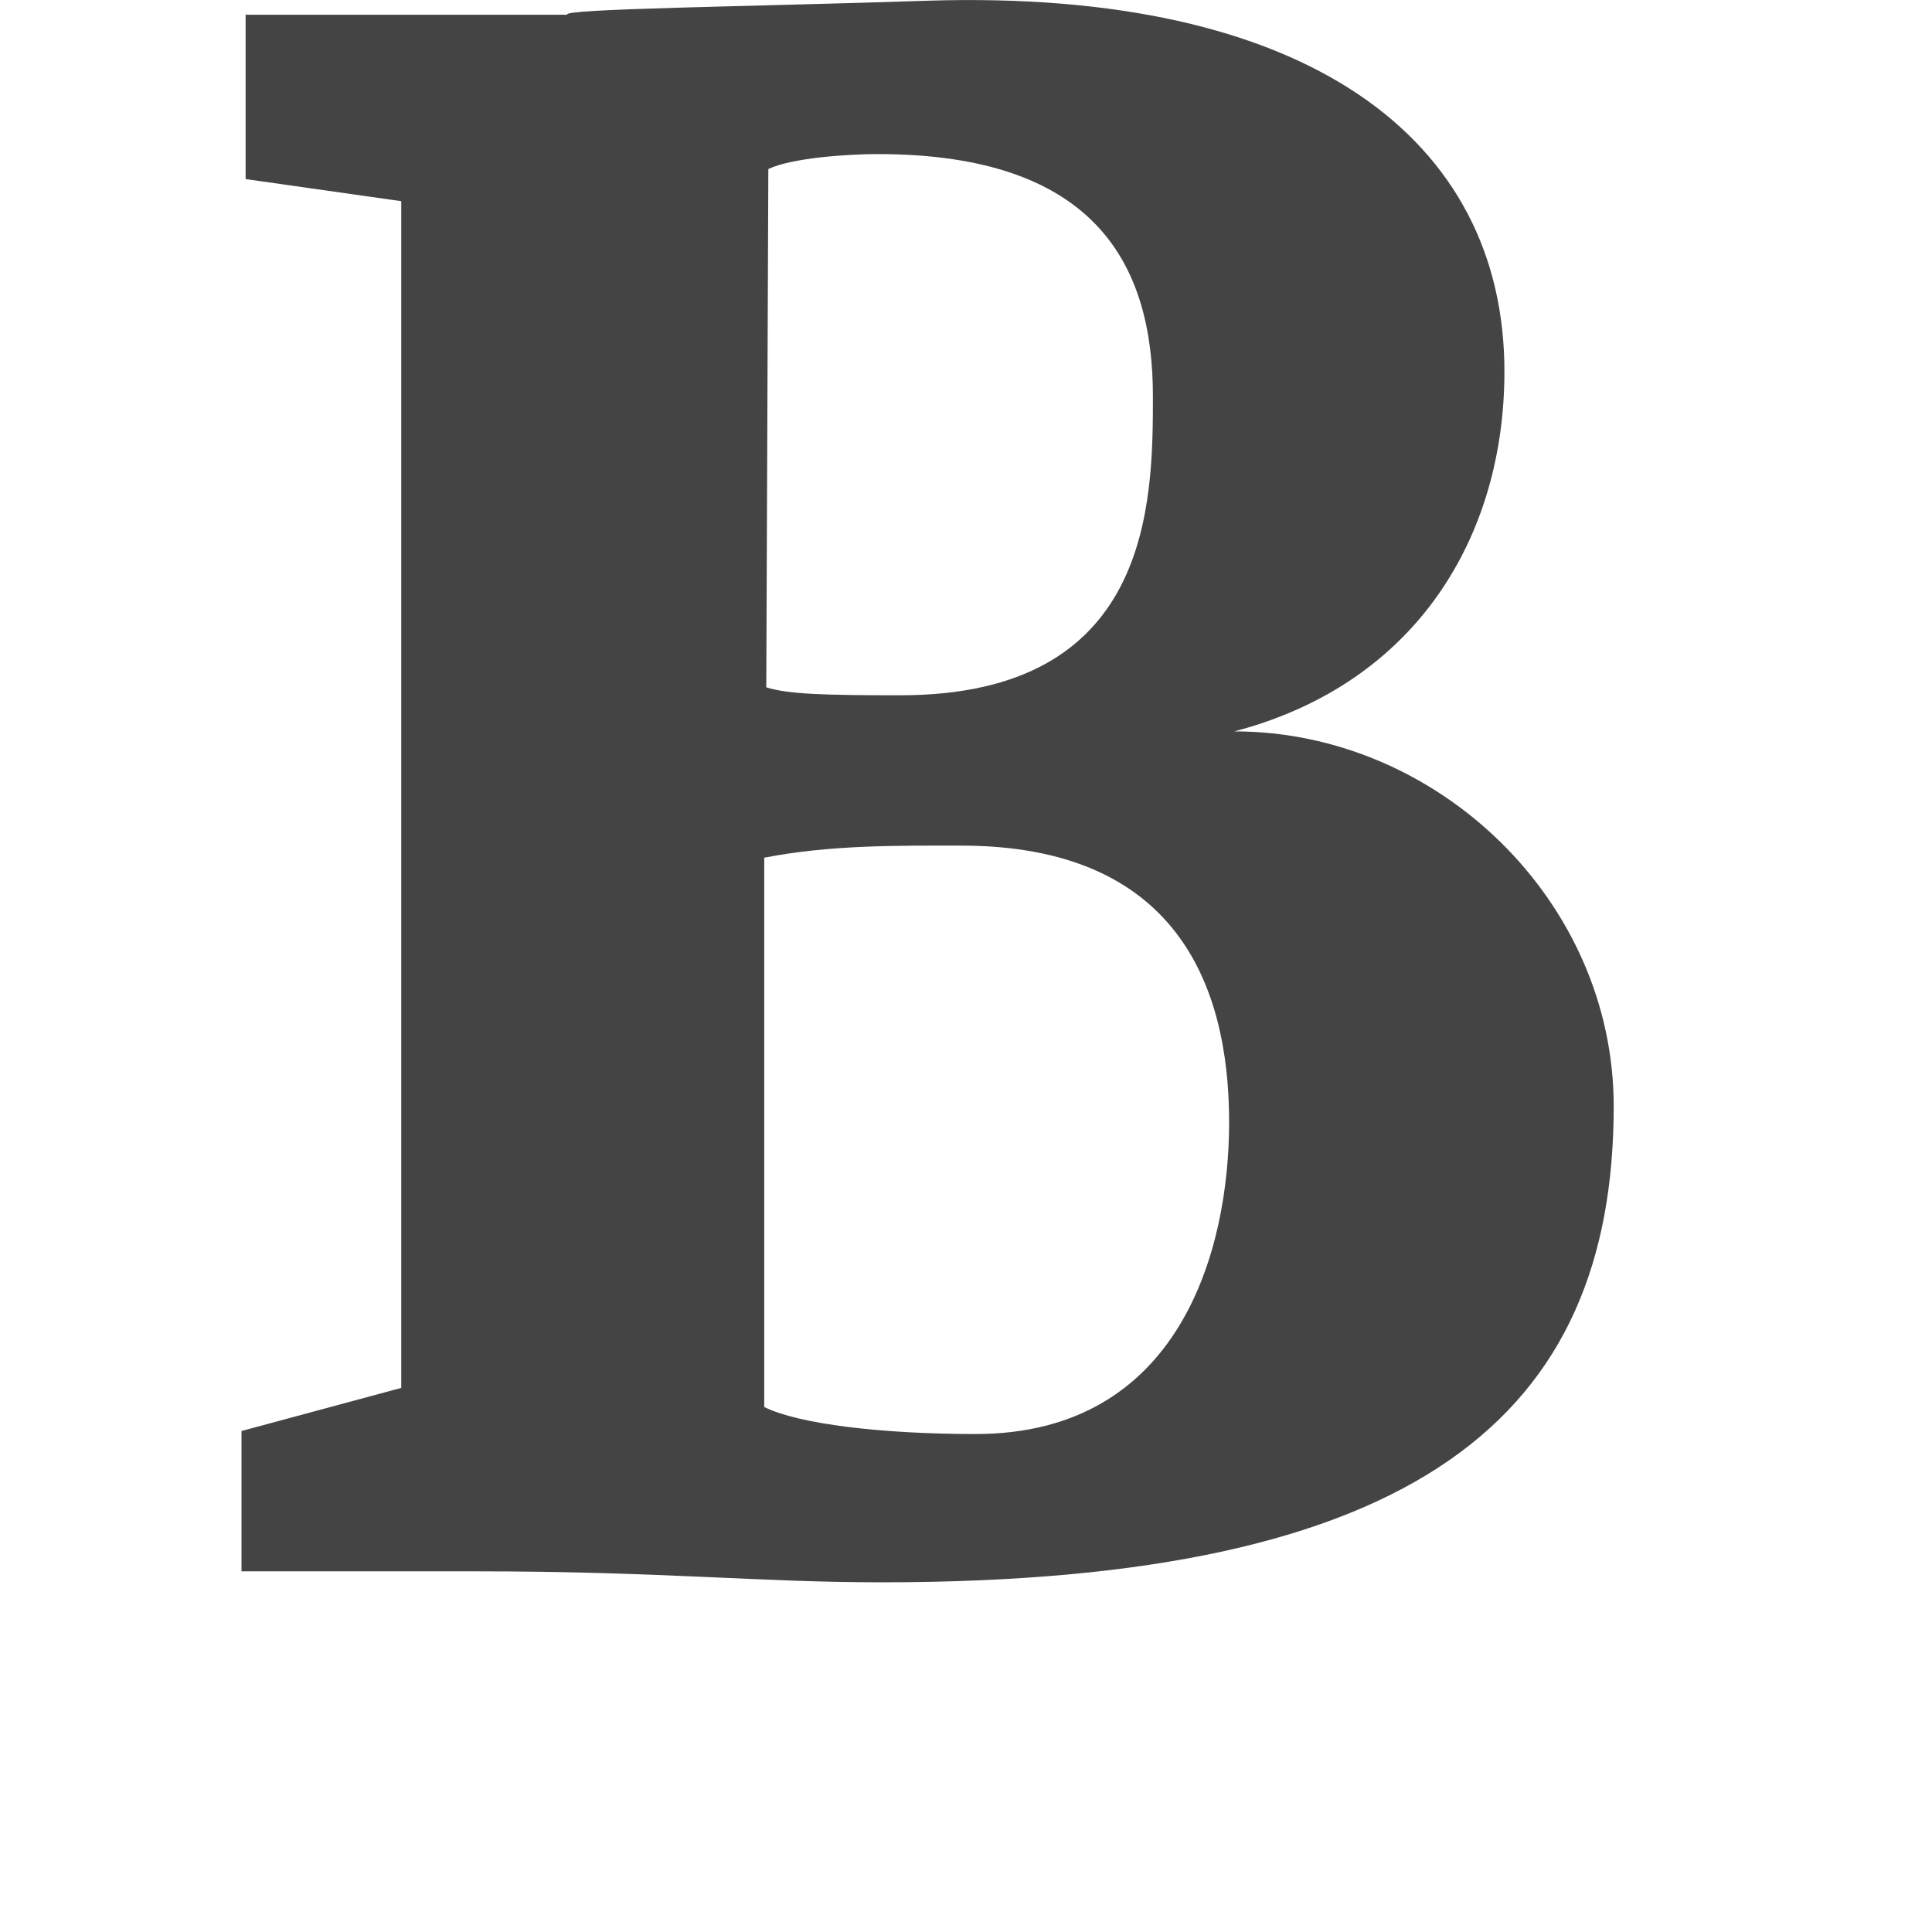 <svg xmlns="http://www.w3.org/2000/svg" width="16" height="16" viewBox="0 0 16 16">
  <path fill="#444444" fill-rule="evenodd" d="M2,13.013 L3.93,13.013 C5.483,13.013 6.269,13.104 7.302,13.104 C11.759,13.104 13.364,11.718 13.364,9.161 C13.364,7.46 11.904,6.057 10.222,6.057 C11.742,5.658 12.459,4.43 12.459,3.077 C12.459,1.151 10.828,-0.094 7.678,0.006 C6.218,0.055 4.638,0.072 4.698,0.122 L2.034,0.122 L2.034,1.483 L3.323,1.666 L3.323,11.494 L2,11.851 L2,13.013 Z M6.346,5.692 L6.363,1.4 C6.551,1.309 7.012,1.276 7.268,1.276 C9.095,1.276 9.548,2.214 9.548,3.284 C9.548,4.181 9.53,5.758 7.456,5.758 C6.841,5.758 6.525,5.75 6.346,5.692 L6.346,5.692 Z M6.329,11.652 L6.329,7.103 C6.884,6.995 7.447,7.003 7.959,7.003 C9.727,7.003 10.179,8.14 10.179,9.294 C10.179,10.357 9.77,11.876 8.079,11.876 C7.302,11.876 6.61,11.793 6.329,11.652 L6.329,11.652 Z"/>
</svg>
